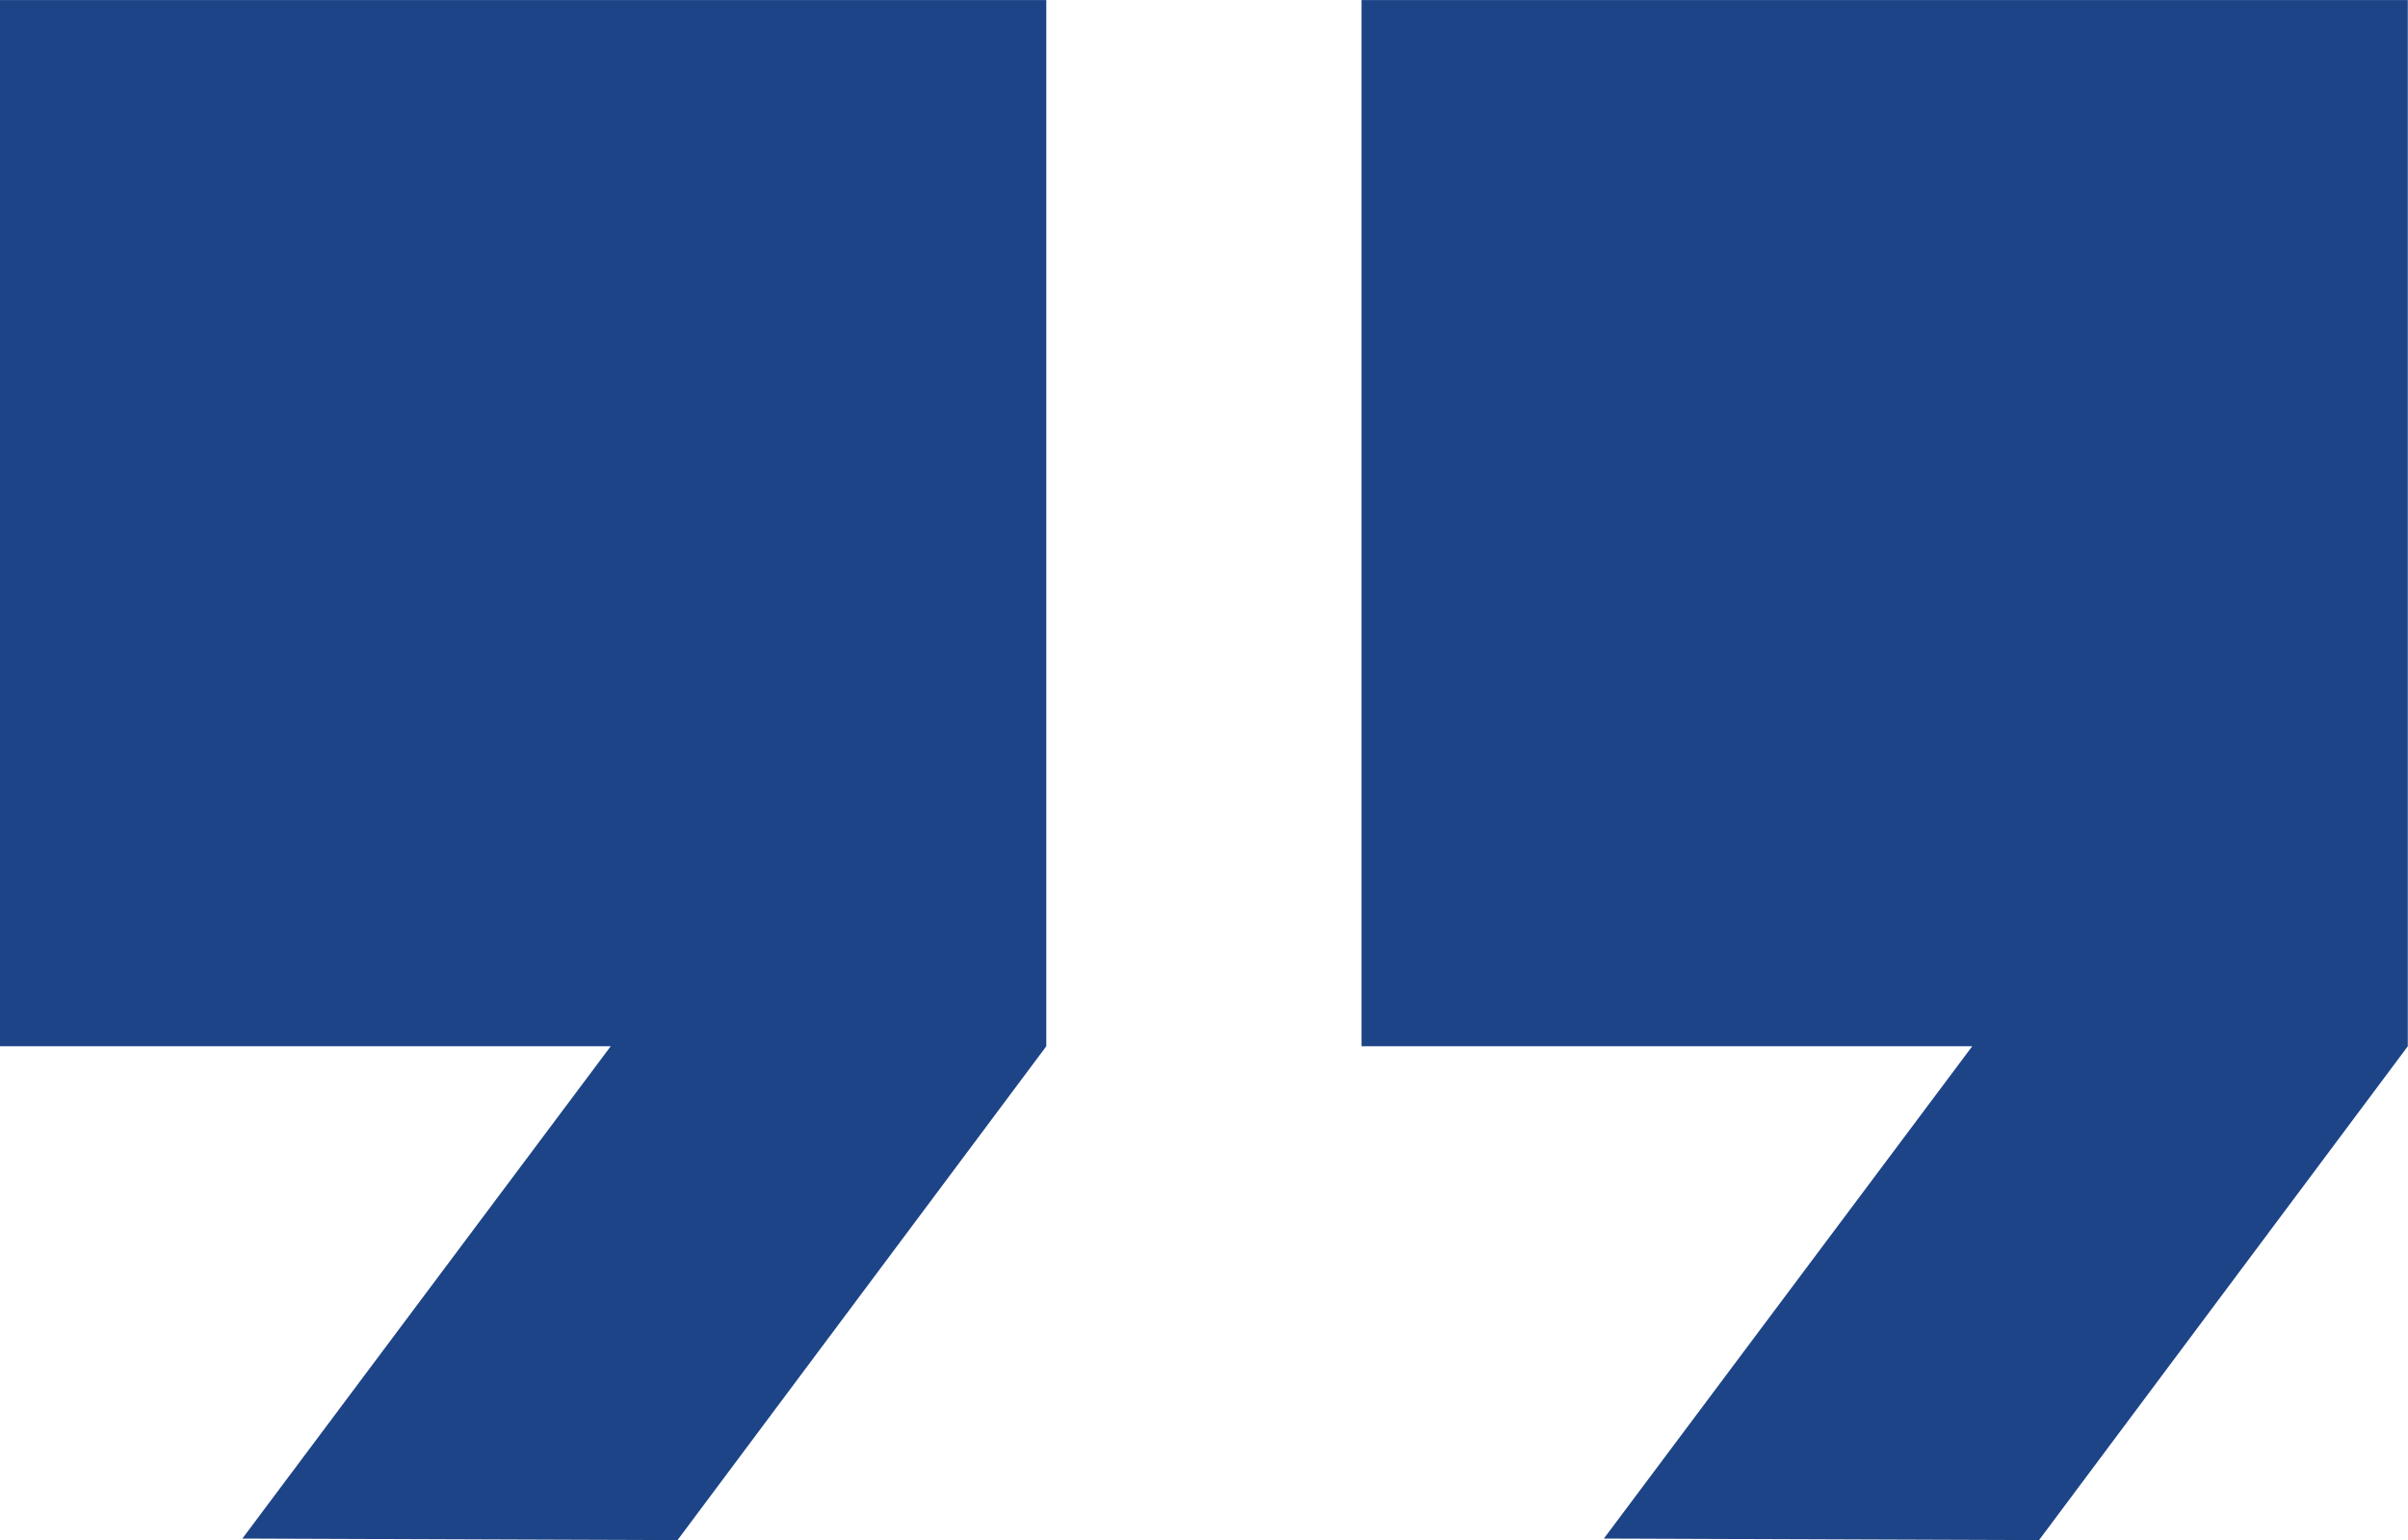 <svg xmlns="http://www.w3.org/2000/svg" width="38.471" height="24.607" viewBox="0 0 38.471 24.607">
  <g id="double-right" transform="translate(-128.5 -98.378)">
    <path id="Path_58281" data-name="Path 58281" d="M142.9,98.379h16.716v16.716l-5.892,7.891-6.952-.025,5.885-7.866H142.9Z" transform="translate(7.352 0)" fill="#1d4487"/>
    <path id="Path_58282" data-name="Path 58282" d="M128.5,98.379h16.716v16.716l-5.892,7.891-6.952-.025,5.885-7.866H128.5Z" transform="translate(0 0)" fill="#1d4487"/>
  </g>
</svg>
